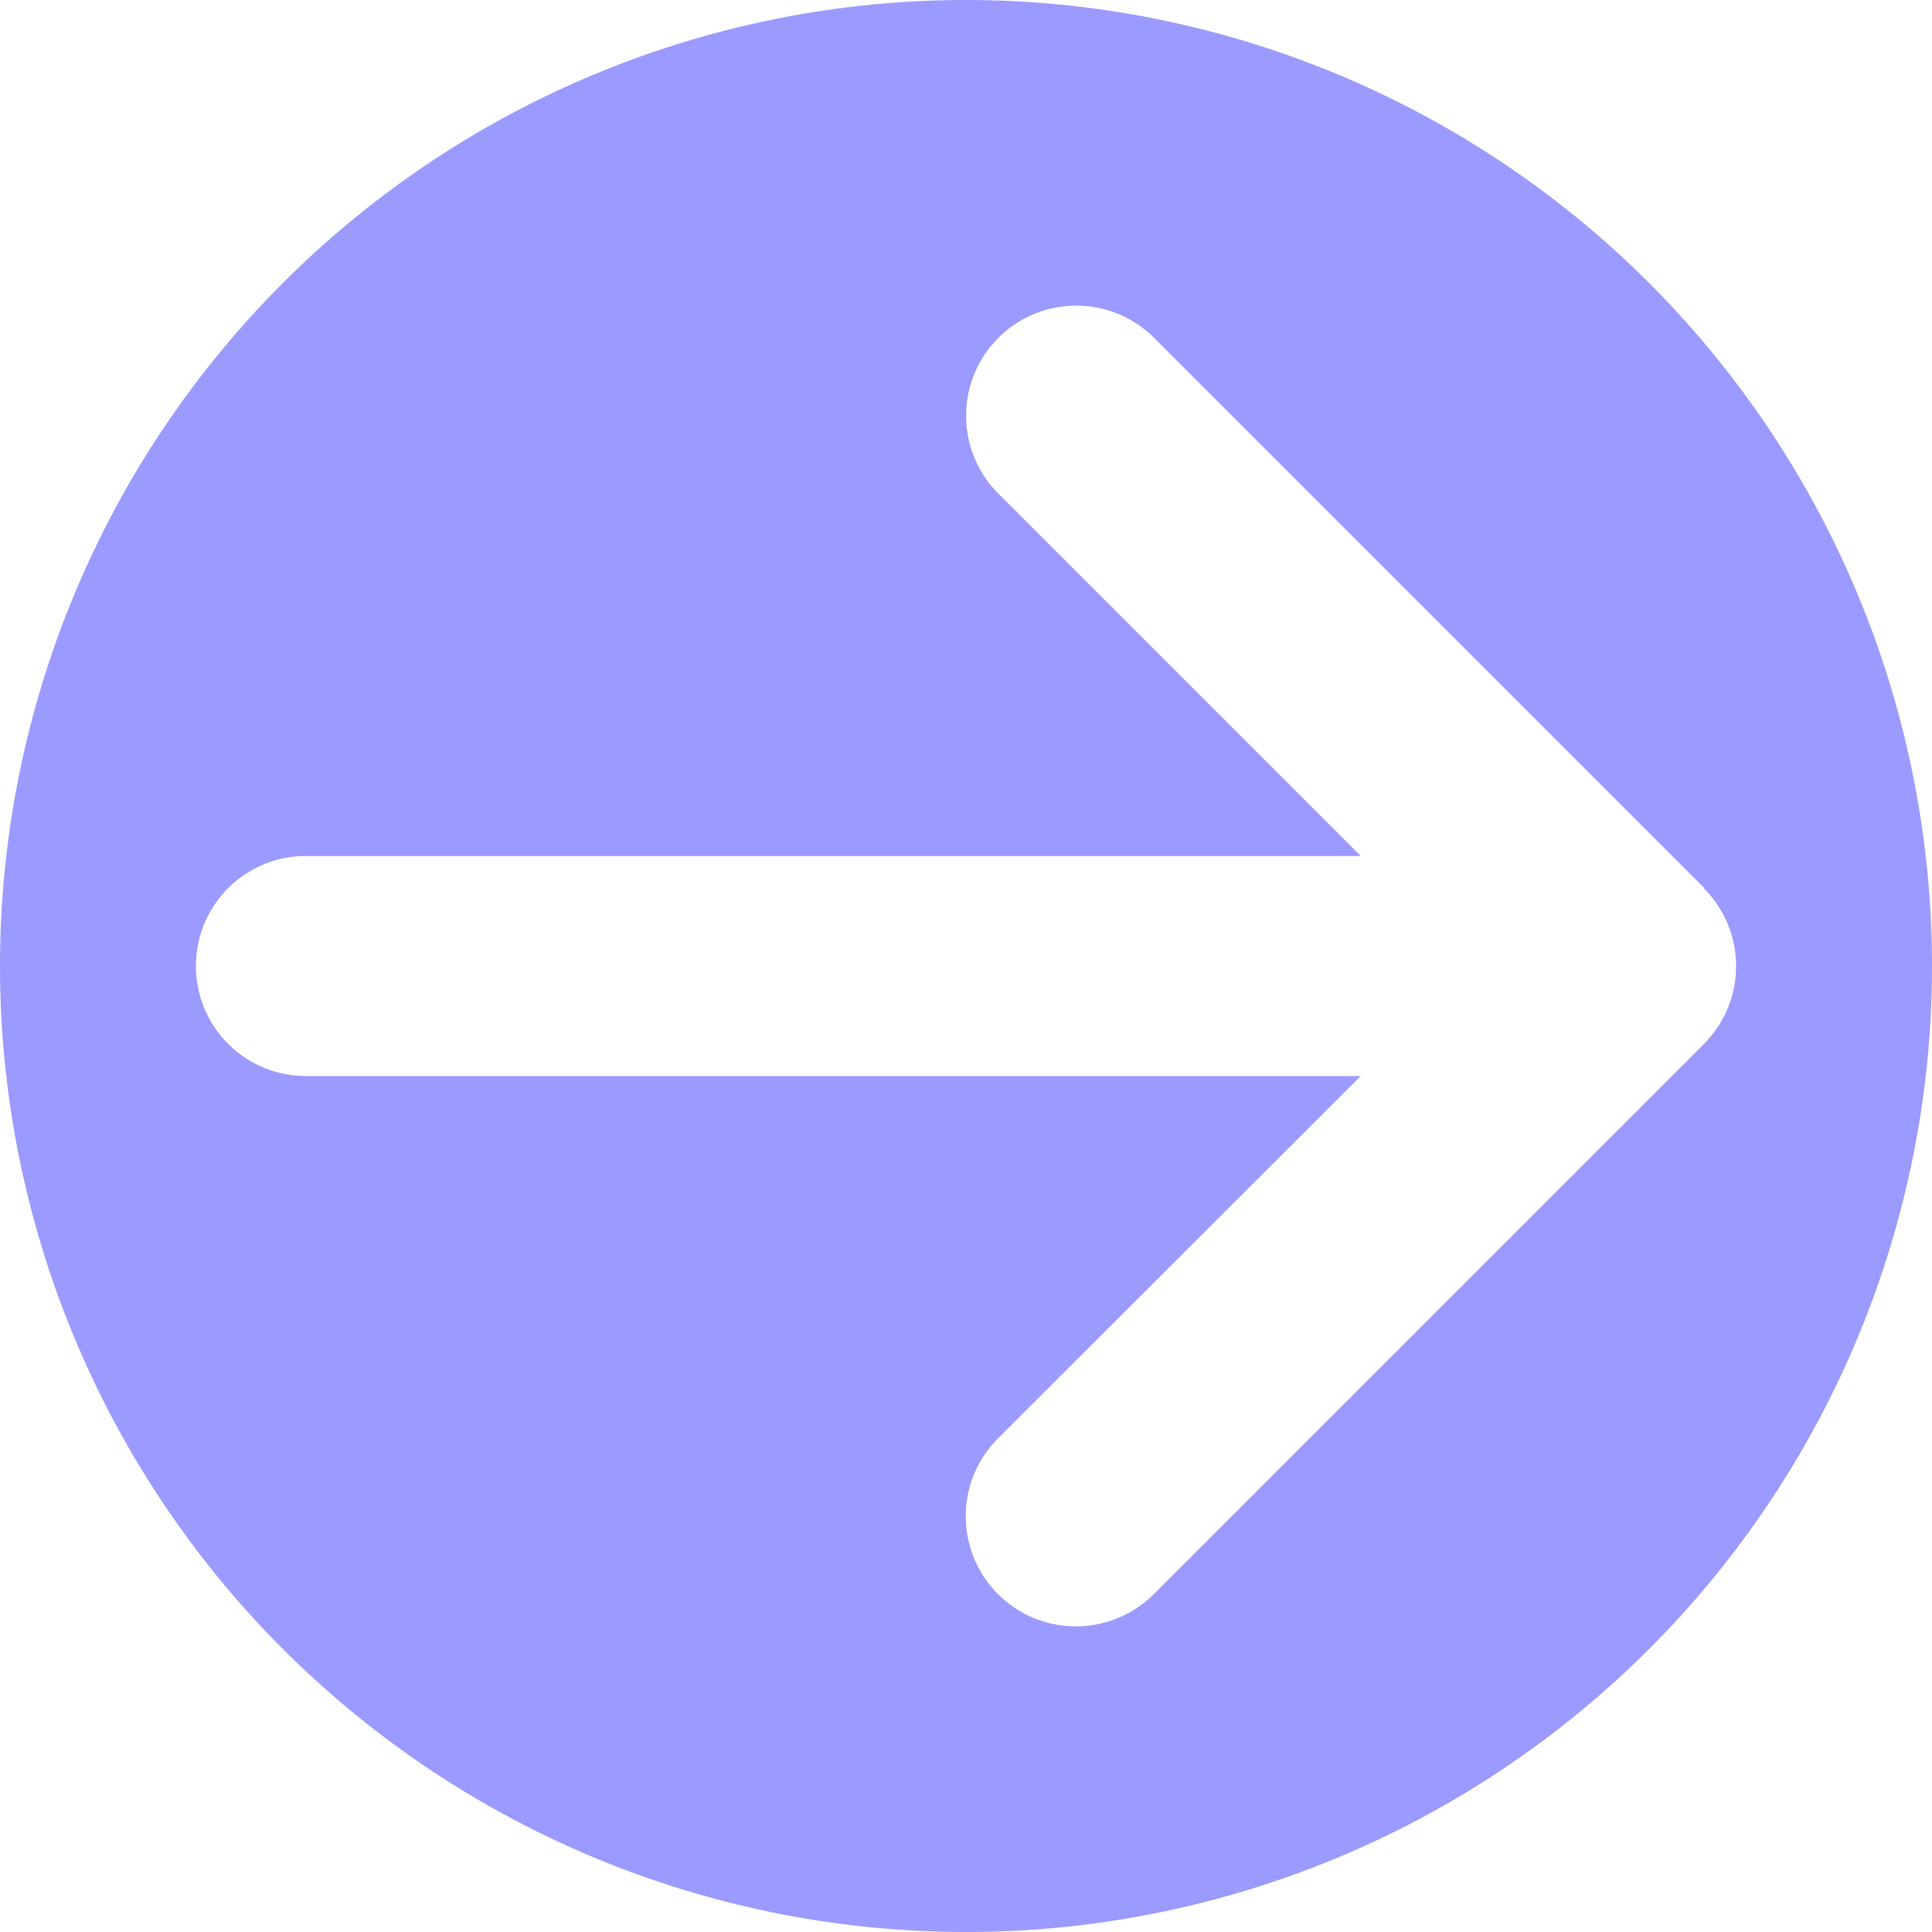 <?xml version="1.0" encoding="UTF-8" standalone="no"?>
<!-- Created with Inkscape (http://www.inkscape.org/) -->

<svg
   viewBox="0 0 512 512"
   version="1.1"
   id="svg136"
   xml:space="preserve"
   xmlns="http://www.w3.org/2000/svg"
   xmlns:svg="http://www.w3.org/2000/svg"><defs
     id="defs133" /><g
     id="layer1"><path
       id="path489"
       style="fill:#9b9bff;fill-opacity:1;stroke:none;stroke-width:64;stroke-miterlimit:10;paint-order:markers fill stroke"
       d="M 512,256 A 256,256 0 0 0 256,0 256,256 0 0 0 0,256 256,256 0 0 0 256,512 256,256 0 0 0 512,256 Z m -51.924,0.045 c 0,7.471 -2.849,14.942 -8.543,20.637 L 305.758,422.459 c -11.389,11.389 -29.885,11.389 -41.273,0 -11.389,-11.389 -11.389,-29.885 0,-41.273 l 96.121,-96.029 H 81.08 c -16.127,0 -29.156,-13.03 -29.156,-29.156 0,-16.126 13.03,-29.156 29.156,-29.156 h 279.525 l -96.029,-96.029 c -11.389,-11.389 -11.389,-29.885 0,-41.273 11.389,-11.389 29.885,-11.389 41.273,0 L 451.625,235.318 l -0.092,0.09 c 5.694,5.694 8.543,13.166 8.543,20.637 z" /></g></svg>
